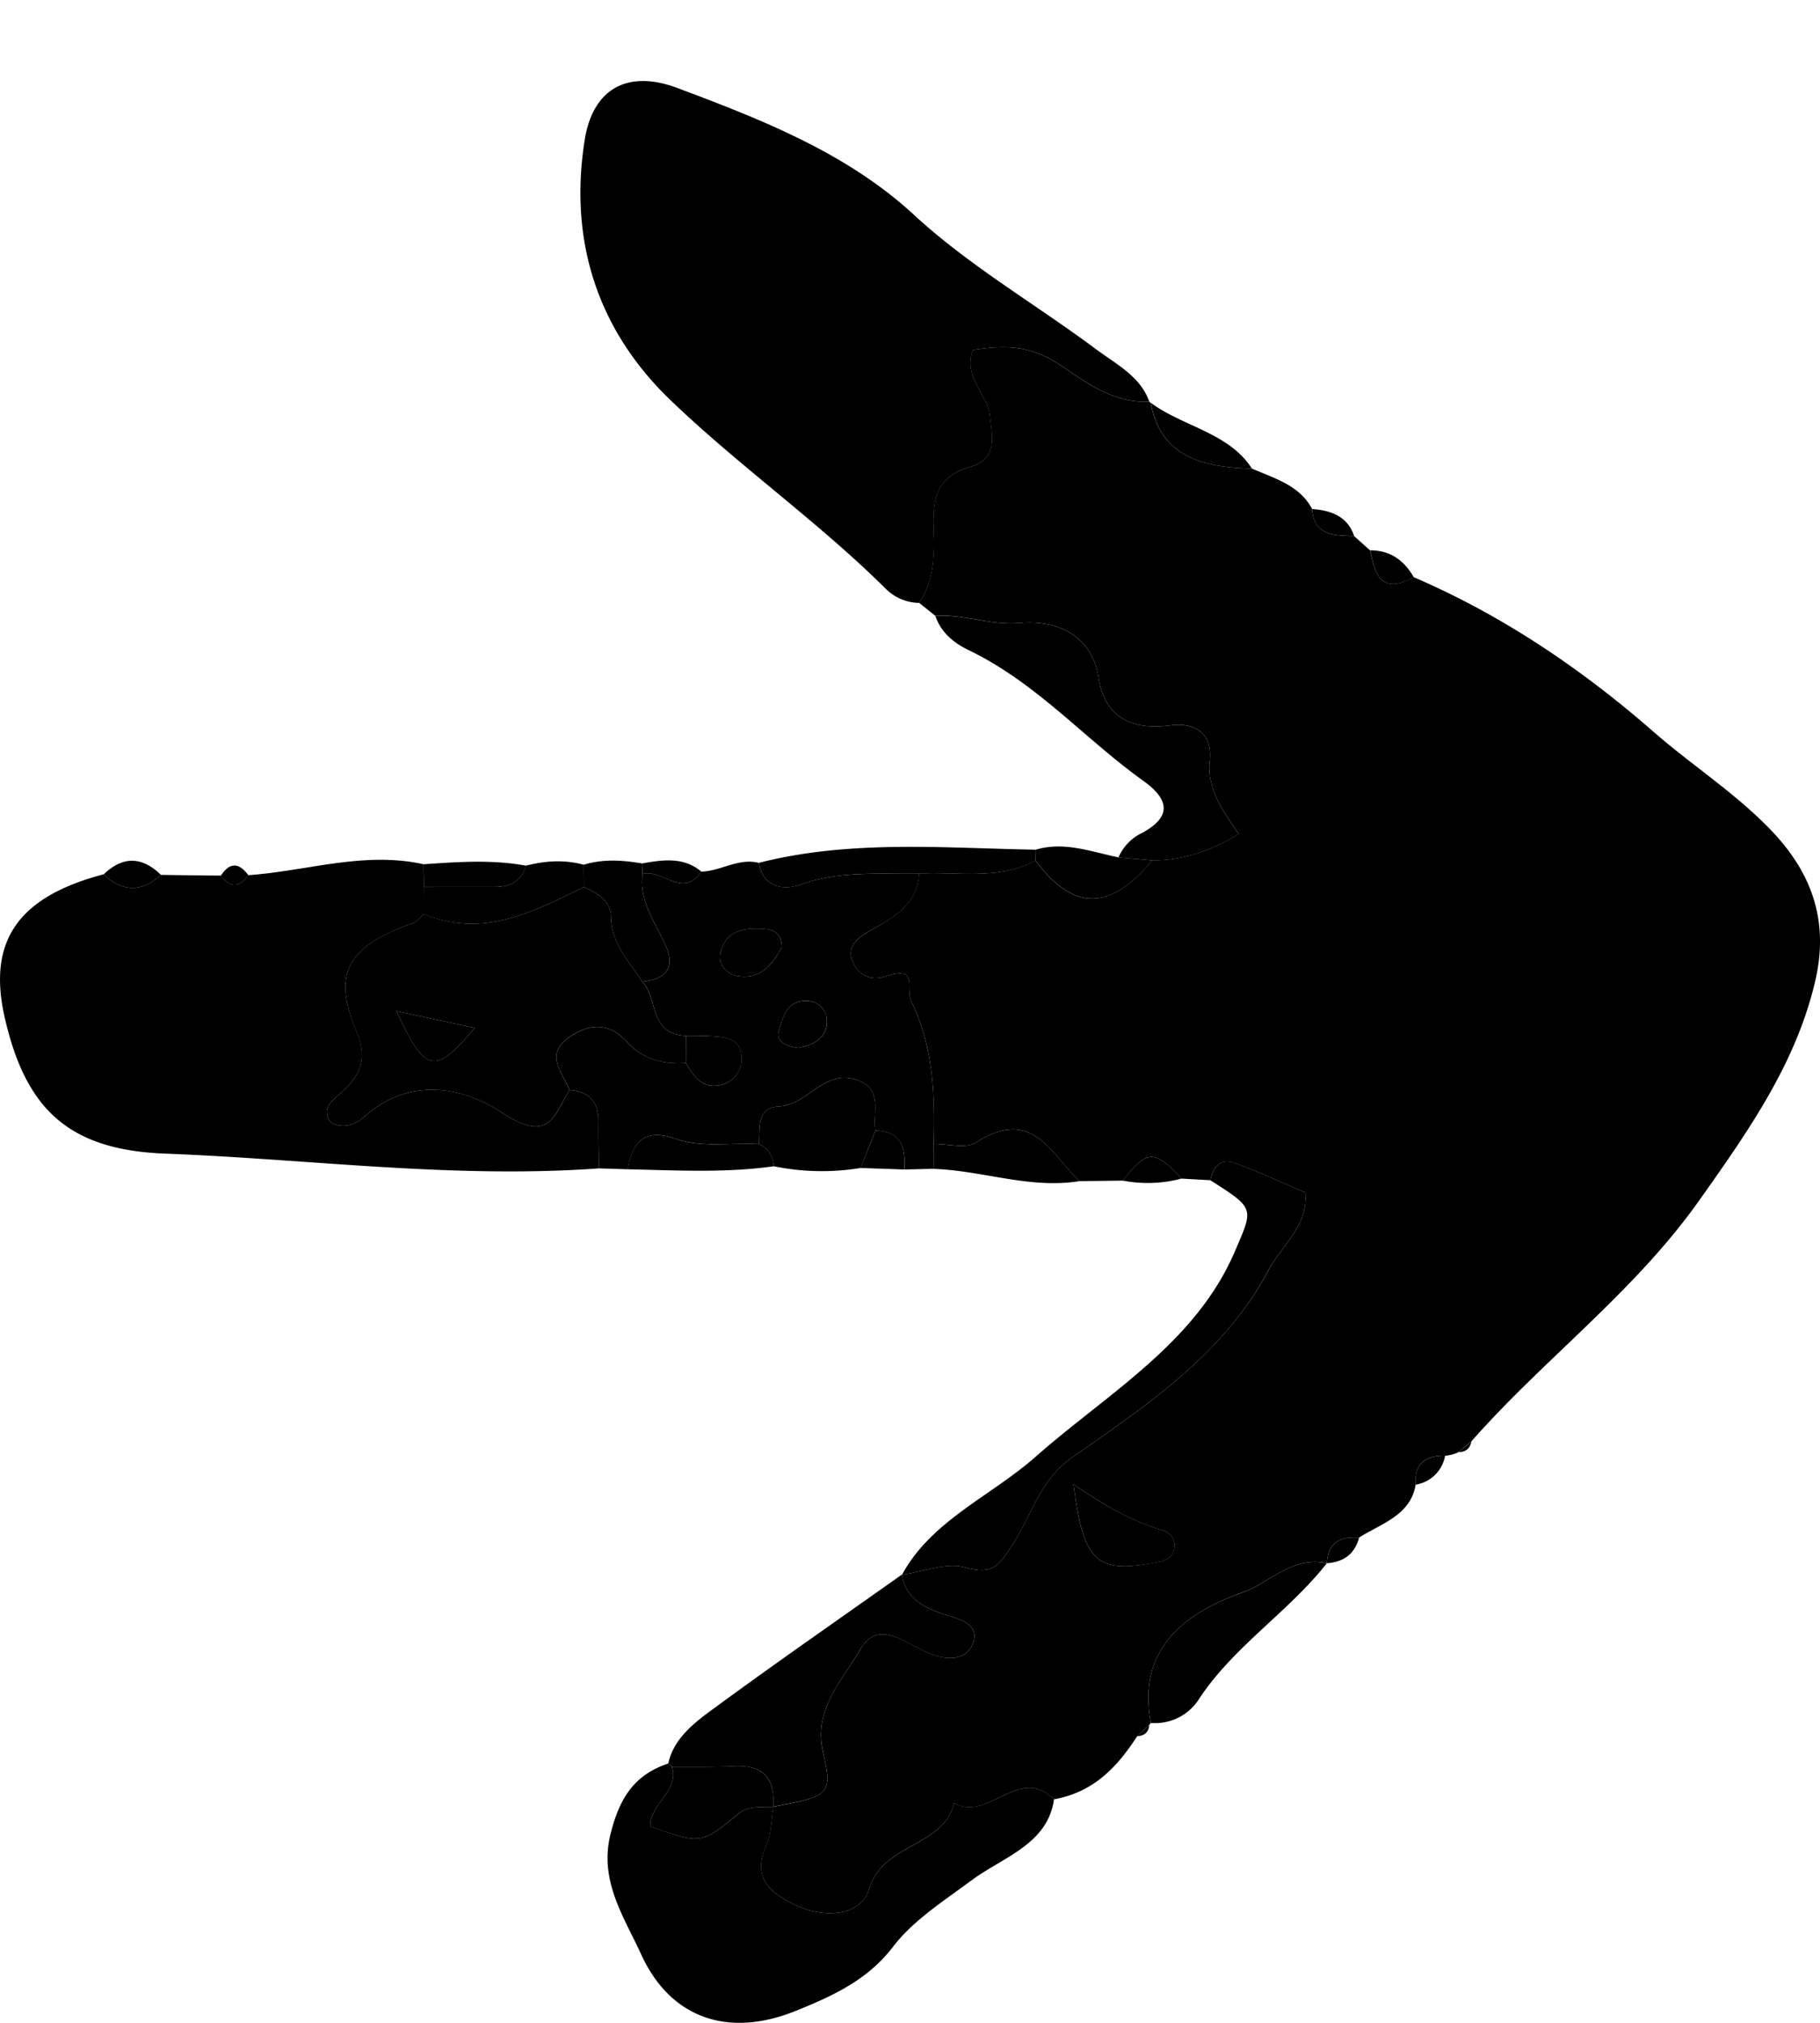<svg width="18" height="20" fill="none" xmlns="http://www.w3.org/2000/svg"><path fill-rule="evenodd" clip-rule="evenodd" d="M10.617 14.676c.097.772.229.886.817.771.073-.013.138-.031.168-.1.046-.104-.023-.194-.103-.217-.315-.09-.587-.255-.882-.454zm.487-3.003l-.427.005c-.283-.26-.46-.746-1.027-.38-.096.062-.276.011-.416.013.011-.478.003-.944-.218-1.403-.07-.144.08-.362-.257-.255-.167.053-.284-.026-.333-.164-.042-.117.042-.21.15-.27.246-.138.498-.27.514-.582.387-.021.787.068 1.15-.129.378.503.736.501 1.156-.002.295.001.56-.085.855-.26-.152-.224-.318-.445-.286-.727.028-.256-.133-.382-.394-.347-.414.054-.65-.108-.707-.475-.067-.432-.432-.568-.773-.538-.301.026-.56-.09-.84-.07l-.16-.128c.144-.219.152-.46.143-.707-.01-.274-.004-.534.36-.638.284-.081.214-.31.196-.503-.02-.214-.267-.374-.169-.653.295-.044.55-.055.85.14.254.167.53.39.894.37l.016.013c.095.533.513.638 1.001.65.226.098.474.167.595.4.014.257.214.264.416.268l.157.14c.049.224.097.446.433.266.89.383 1.676.92 2.382 1.538.38.33.81.605 1.16.973.417.439.557.916.43 1.472-.188.816-.657 1.484-1.149 2.178-.64.905-1.534 1.566-2.254 2.383l-.127.106a.344.344 0 01-.134.036c-.21-.004-.305.093-.29.286-.049.301-.336.383-.56.523-.2-.016-.309.065-.318.253v.001c-.346-.074-.561.193-.839.29-.619.22-1.035.598-.902 1.289l-.017.021a9.595 9.595 0 01-.118.11c-.194.3-.428.554-.824.624-.345-.344-.65.23-.987.037-.094.43-.71.397-.84.85-.075.255-.426.307-.736.155-.268-.131-.416-.282-.284-.58.053-.118.05-.258.073-.388.56-.108.587-.114.49-.55-.095-.418.199-.71.372-1.01.188-.325.487-.013.738.064.132.04.3.047.367-.106.072-.164-.053-.232-.203-.277-.23-.07-.452-.153-.493-.417l.002.002c.208-.03.437-.125.619-.074.283.08.336-.017.47-.22.193-.291.267-.641.604-.875.744-.515 1.5-1.03 1.932-1.844.13-.248.395-.435.362-.766-.23-.098-.461-.208-.702-.293-.147-.052-.21.052-.237.171l-.285-.016c-.27-.29-.34-.288-.58.02z" fill="#000"/><path fill-rule="evenodd" clip-rule="evenodd" d="M11.366 3.97c-.364.02-.64-.203-.894-.37-.3-.195-.555-.184-.85-.14-.098.279.148.439.169.653.018.193.088.422-.196.503-.364.104-.37.364-.36.638.01.246 0 .488-.143.707a.478.478 0 01-.322-.13c-.671-.668-1.46-1.222-2.14-1.876-.734-.705-1.003-1.596-.847-2.572.078-.497.416-.701.916-.513.84.314 1.682.646 2.34 1.254.546.504 1.198.88 1.793 1.323.203.152.444.27.534.522zm-5.444 7.582c-1.436.104-2.86-.092-4.29-.146-.964-.037-1.381-.45-1.586-1.348-.171-.754.132-1.191.98-1.414.186.179.375.179.566.006.197.003.394.006.592.007.093.125.184.12.271-.004.578-.04 1.145-.239 1.734-.108l.003.225-.001.268c-.034.03-.062.073-.102.087-.649.23-.807.495-.566 1.065.104.247.064.415-.124.592-.089.083-.242.168-.122.32.136.068.255.003.33-.064.45-.4.979-.29 1.368-.031.46.305.51.012.657-.23.206.016.288.127.286.31-.002.155.002.31.004.465z" fill="#000"/><path fill-rule="evenodd" clip-rule="evenodd" d="M7.897 10.361c.149-.03.294-.098.281-.287a.201.201 0 00-.181-.177c-.221-.017-.253.164-.295.3-.028.095.065.15.195.164zm-.164-.995c0-.11-.054-.172-.165-.18-.204-.017-.39.012-.442.231-.03.127.073.225.19.237.224.024.33-.135.417-.288zm-1.812 2.186c0-.154-.005-.31-.003-.464.002-.183-.08-.295-.285-.311-.07-.177-.257-.352.006-.528.21-.141.396-.13.565.056.153.167.353.22.58.204.079.14.173.274.37.21a.256.256 0 00.18-.251c-.001-.217-.177-.216-.34-.225-.07-.003-.14-.001-.209-.001-.371-.02-.273-.369-.432-.536.262-.027.323-.162.224-.372-.104-.223-.258-.432-.222-.693.191-.055.4.25.58-.023.195-.005.366-.137.57-.087.04.234.228.28.416.214.383-.138.777-.1 1.17-.107-.017.312-.268.444-.516.581-.107.06-.191.153-.149.27.05.138.166.217.333.164.337-.107.188.111.257.255.22.459.23.925.218 1.403l-.001.245-.286.007c.002-.192-.008-.376-.29-.385-.03-.18.085-.42-.196-.505-.32-.098-.467.252-.765.268-.216.01-.178.222-.191.37-.277-.015-.56.04-.83-.054-.315-.11-.425.052-.466.304l-.288-.009zm1.729 6.312c-.023.13-.02.27-.073.388-.132.299.015.449.283.58.31.152.662.1.736-.156.131-.451.746-.418.84-.85.339.193.643-.38.988-.036-.06.442-.505.573-.804.793-.28.208-.586.401-.788.665-.253.332-.606.491-.975.639-.669.265-1.23.058-1.514-.56-.173-.378-.421-.734-.304-1.197.084-.33.217-.577.57-.694l.038.033c.074.238-.222.37-.216.588.505.18.504.178.876-.127.097-.08.225-.06.342-.066z" fill="#000"/><path fill-rule="evenodd" clip-rule="evenodd" d="M8.92 15.568c.041.264.262.348.493.417.15.045.275.113.203.277-.067.153-.235.146-.367.107-.251-.077-.55-.39-.738-.066-.173.301-.467.593-.373 1.01.099.438.07.443-.49.55.015-.25-.067-.415-.382-.4-.206.009-.412.004-.619.006l-.038-.033c.05-.234.236-.387.417-.52.624-.459 1.261-.9 1.894-1.348z" fill="#000"/><path fill-rule="evenodd" clip-rule="evenodd" d="M11.97 11.67c.027-.12.09-.224.237-.173.24.086.473.196.702.294.033.331-.232.518-.363.766-.431.815-1.187 1.328-1.931 1.844-.337.234-.41.584-.604.875-.134.203-.187.3-.47.22-.182-.05-.411.044-.62.074.289-.535.879-.777 1.319-1.165.716-.631 1.584-1.124 1.973-2.032.183-.428.204-.42-.243-.704zM9.251 6.09c.281-.02.538.095.84.069.34-.03.706.107.773.538.056.367.293.529.707.475.261-.034.422.091.394.347-.032.282.134.504.286.728-.296.175-.56.26-.855.26l-.334-.03a.479.479 0 01.234-.242c.296-.161.267-.331.014-.513-.587-.42-1.057-.97-1.73-1.294-.147-.07-.277-.178-.329-.339zm2.131 10.945c-.133-.691.284-1.07.902-1.288.278-.098.493-.365.838-.29-.377.479-.921.822-1.26 1.336a.515.515 0 01-.48.242zm-3.877-5.724c.013-.148-.025-.359.19-.37.299-.015.447-.366.766-.268.281.085.166.324.197.505l-.147.37a2.363 2.363 0 01-.858-.017c-.01-.097-.048-.176-.148-.22zM9.09 8.638c-.392.006-.785-.031-1.169.107-.188.067-.375.02-.416-.214.903-.23 1.824-.146 2.74-.13 0 .036-.002.071-.004.108-.363.196-.764.107-1.15.129zm-4.9.4l.001-.268c.234 0 .468-.002.7-.001.16 0 .27-.06.31-.21.19-.048.38-.062.572-.009l.002.22c-.497.243-.991.51-1.585.268z" fill="#000"/><path fill-rule="evenodd" clip-rule="evenodd" d="M5.775 8.77a8.07 8.07 0 00-.003-.22c.192-.059.385-.046.578-.013.001.035.002.07.005.104-.036.261.117.47.222.693.099.21.037.345-.225.372-.134-.203-.31-.384-.31-.65 0-.14-.131-.227-.267-.286zm3.457 2.787l.002-.246c.14-.001.32.049.416-.013.567-.365.745.12 1.027.38-.494.08-.961-.106-1.445-.121zm1.009-3.049l.005-.108c.284-.083.548.023.817.077l.333.03c-.42.502-.777.503-1.155.001zm-2.736 2.803c.1.044.139.123.148.22-.48.068-.962.04-1.445.03.041-.252.152-.413.466-.304.27.095.553.039.83.054zm4.878-6.678c-.488-.012-.906-.116-1.001-.65.32.236.771.295 1 .65zM5.202 8.559c-.041.15-.15.21-.31.21h-.7c0-.074-.001-.15-.003-.224.338-.023.677-.048 1.013.014zm3.308 2.989c.05-.123.1-.247.148-.37.281.008.291.193.288.385l-.435-.015zm2.594.125c.241-.307.312-.31.581-.02a1.31 1.31 0 01-.58.02zM1.592 8.65c-.19.173-.38.173-.566-.006.191-.183.38-.175.566.006zm12.391-2.942c-.336.179-.384-.043-.432-.267.208 0 .34.107.432.267z" fill="#000"/><path fill-rule="evenodd" clip-rule="evenodd" d="M6.355 8.64a2.027 2.027 0 01-.004-.103c.205-.037.41-.066.585.08-.18.274-.39-.03-.58.024zm7.038-3.34c-.202-.003-.402-.01-.416-.267.195.013.353.077.416.268zM2.456 8.653c-.088.123-.178.13-.272.005.088-.134.178-.132.272-.005zm10.667 6.803c.01-.19.119-.27.319-.254-.041.155-.146.242-.319.254zM14 14.68c-.014-.193.081-.29.292-.287a.35.35 0 01-.292.286zm-2.753 2.486l.119-.11c-.006.069-.045.106-.119.11zm3.179-2.809l.127-.105c-.014.064-.05.105-.127.105zm-3.809.319c.295.2.568.363.883.454.08.023.148.113.103.218-.03.068-.095.086-.168.1-.589.114-.72 0-.818-.772zM3.922 9.997c.284.62.381.634.772.166l-.772-.166zM5.775 8.77c.136.059.267.146.267.285 0 .267.177.448.31.651.16.167.062.516.433.536v.267c-.229.017-.428-.037-.58-.204-.17-.186-.357-.197-.566-.057-.263.176-.076.352-.007.529-.148.242-.198.535-.657.23-.39-.258-.918-.369-1.368.031-.075.067-.194.132-.33.064-.12-.152.033-.237.122-.32.188-.177.227-.345.123-.592-.24-.57-.082-.836.566-1.065.04-.014.069-.057.103-.088.593.243 1.087-.024 1.584-.267zm1.958.596c-.088.153-.193.312-.417.288-.118-.012-.22-.11-.19-.237.051-.219.238-.248.442-.232.111.01.164.071.165.18z" fill="#000"/><path fill-rule="evenodd" clip-rule="evenodd" d="M6.784 10.509l.001-.268c.07 0 .139-.001.208.002.164.008.34.007.342.224a.256.256 0 01-.182.252c-.197.063-.29-.071-.369-.21zm1.113-.148c-.13-.014-.223-.07-.195-.163.041-.137.074-.318.295-.3.095.006.176.09.18.177.013.188-.132.256-.28.286zm-1.25 7.108c.207-.002.413.003.62-.007.313-.013.395.152.382.402-.118.006-.245-.013-.343.066-.371.305-.37.307-.875.128-.007-.218.29-.351.216-.59zM3.922 9.997l.772.166c-.391.468-.488.455-.772-.166z" fill="#000"/></svg>